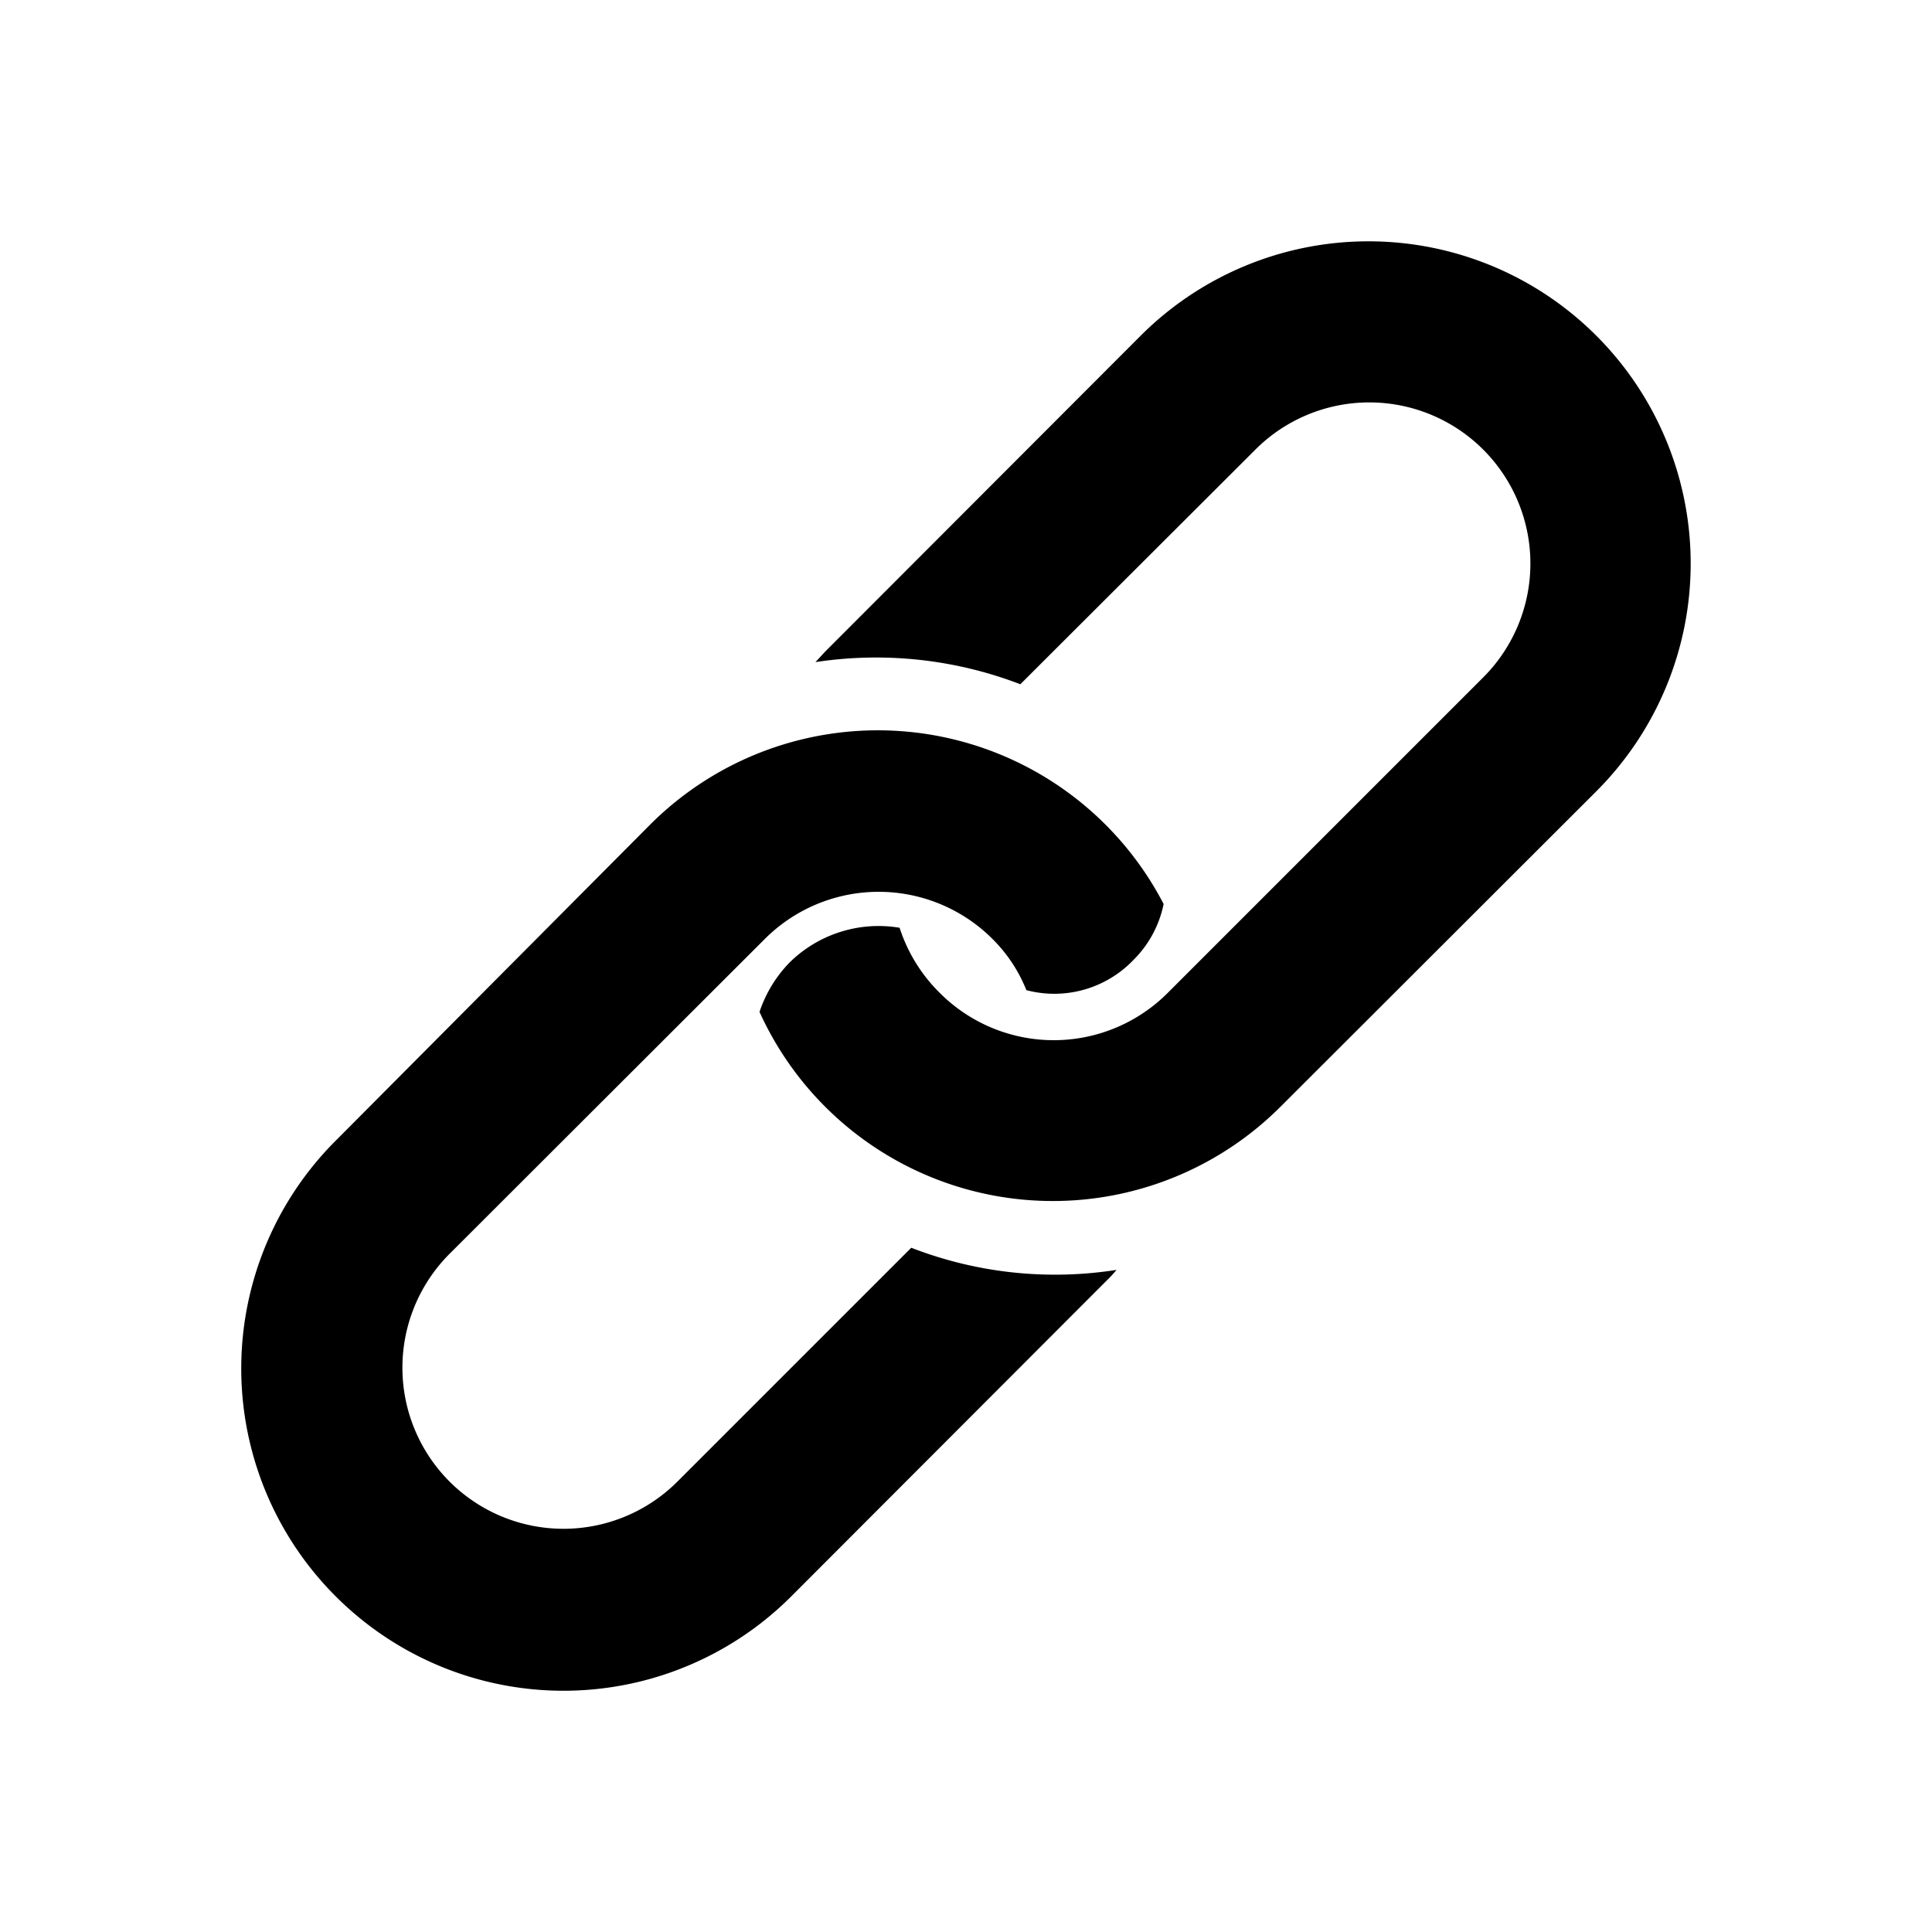 <svg xmlns="http://www.w3.org/2000/svg" viewBox="0 0 48 48"><rect width="48" height="48" style="fill:none"/><path d="M39.66,19.66,31.81,27.5a8,8,0,0,1-12.94-2.36,3.23,3.23,0,0,1,.74-1.22,3.15,3.15,0,0,1,2.74-.87,4,4,0,0,0,1,1.62,4,4,0,0,0,5.66,0l7.84-7.84a4,4,0,0,0-5.66-5.66L25.35,17a10,10,0,0,0-5.09-.55l.24-.26,7.84-7.85A8,8,0,1,1,39.66,19.66ZM22.64,31l-5.81,5.81a4,4,0,0,1-5.66-5.66L19,23.33a4,4,0,0,1,5.66,0,3.75,3.75,0,0,1,.84,1.27,2.72,2.72,0,0,0,2.66-.75,2.72,2.72,0,0,0,.75-1.39,8,8,0,0,0-12.73-2L8.34,28.34a8,8,0,0,0,0,11.32h0a8,8,0,0,0,11.32,0l7.84-7.85a3,3,0,0,0,.24-.26A9.87,9.87,0,0,1,22.64,31Z"/></svg>